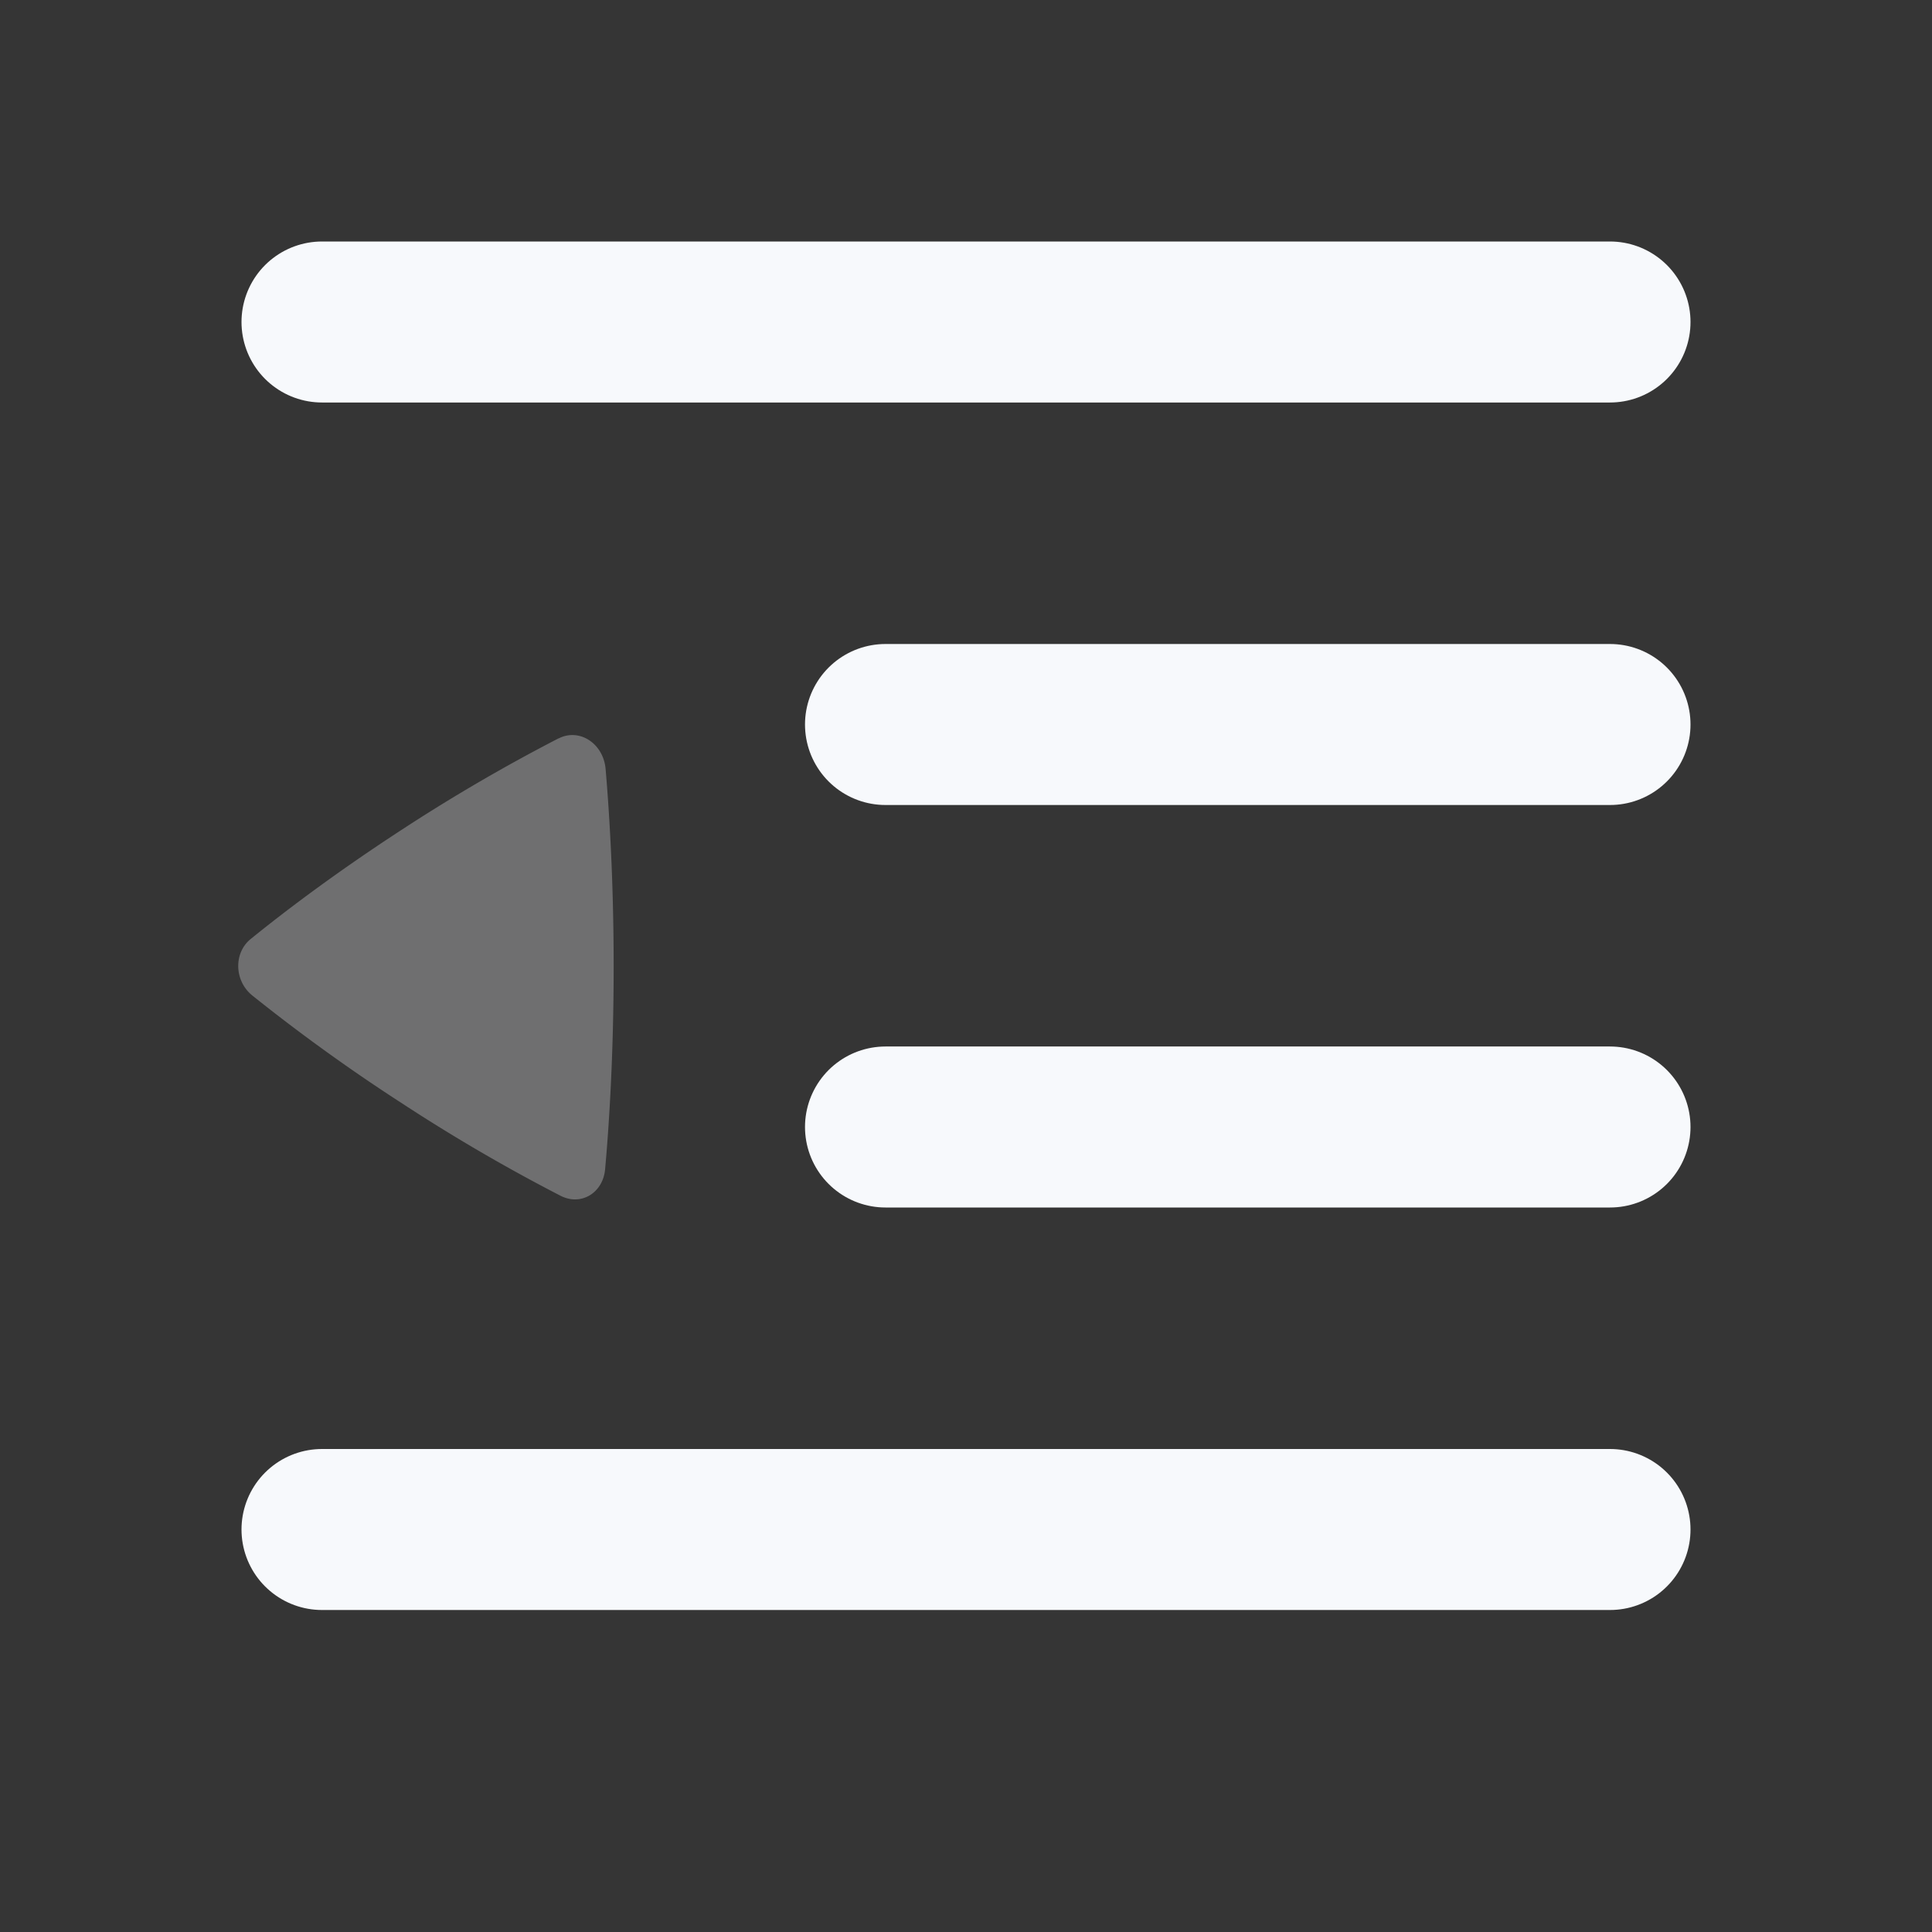 <svg xmlns="http://www.w3.org/2000/svg" width="24" height="24" fill="none"><rect width="100%" height="100%" fill="#333333" stroke="none"/><path fill="#fff" fill-opacity=".01" d="M24 0v24H0V0z"/><path fill="#F7F9FC" d="M6.94 9.173c.257-.132.555.062.583.379.046.537.1 1.39.1 2.455 0 1.106-.058 1.983-.106 2.516-.026.296-.298.461-.552.332A21.953 21.953 0 0 1 5 13.71a22.65 22.65 0 0 1-1.865-1.343c-.226-.182-.235-.53-.02-.703.384-.312 1.03-.807 1.884-1.362a21.9 21.9 0 0 1 1.94-1.13" opacity=".3"/><path stroke="#F7F9FC" stroke-linecap="round" stroke-width="2" d="M4 4h16m-9 5h9m-9 5h9M4 19h16"/></svg>